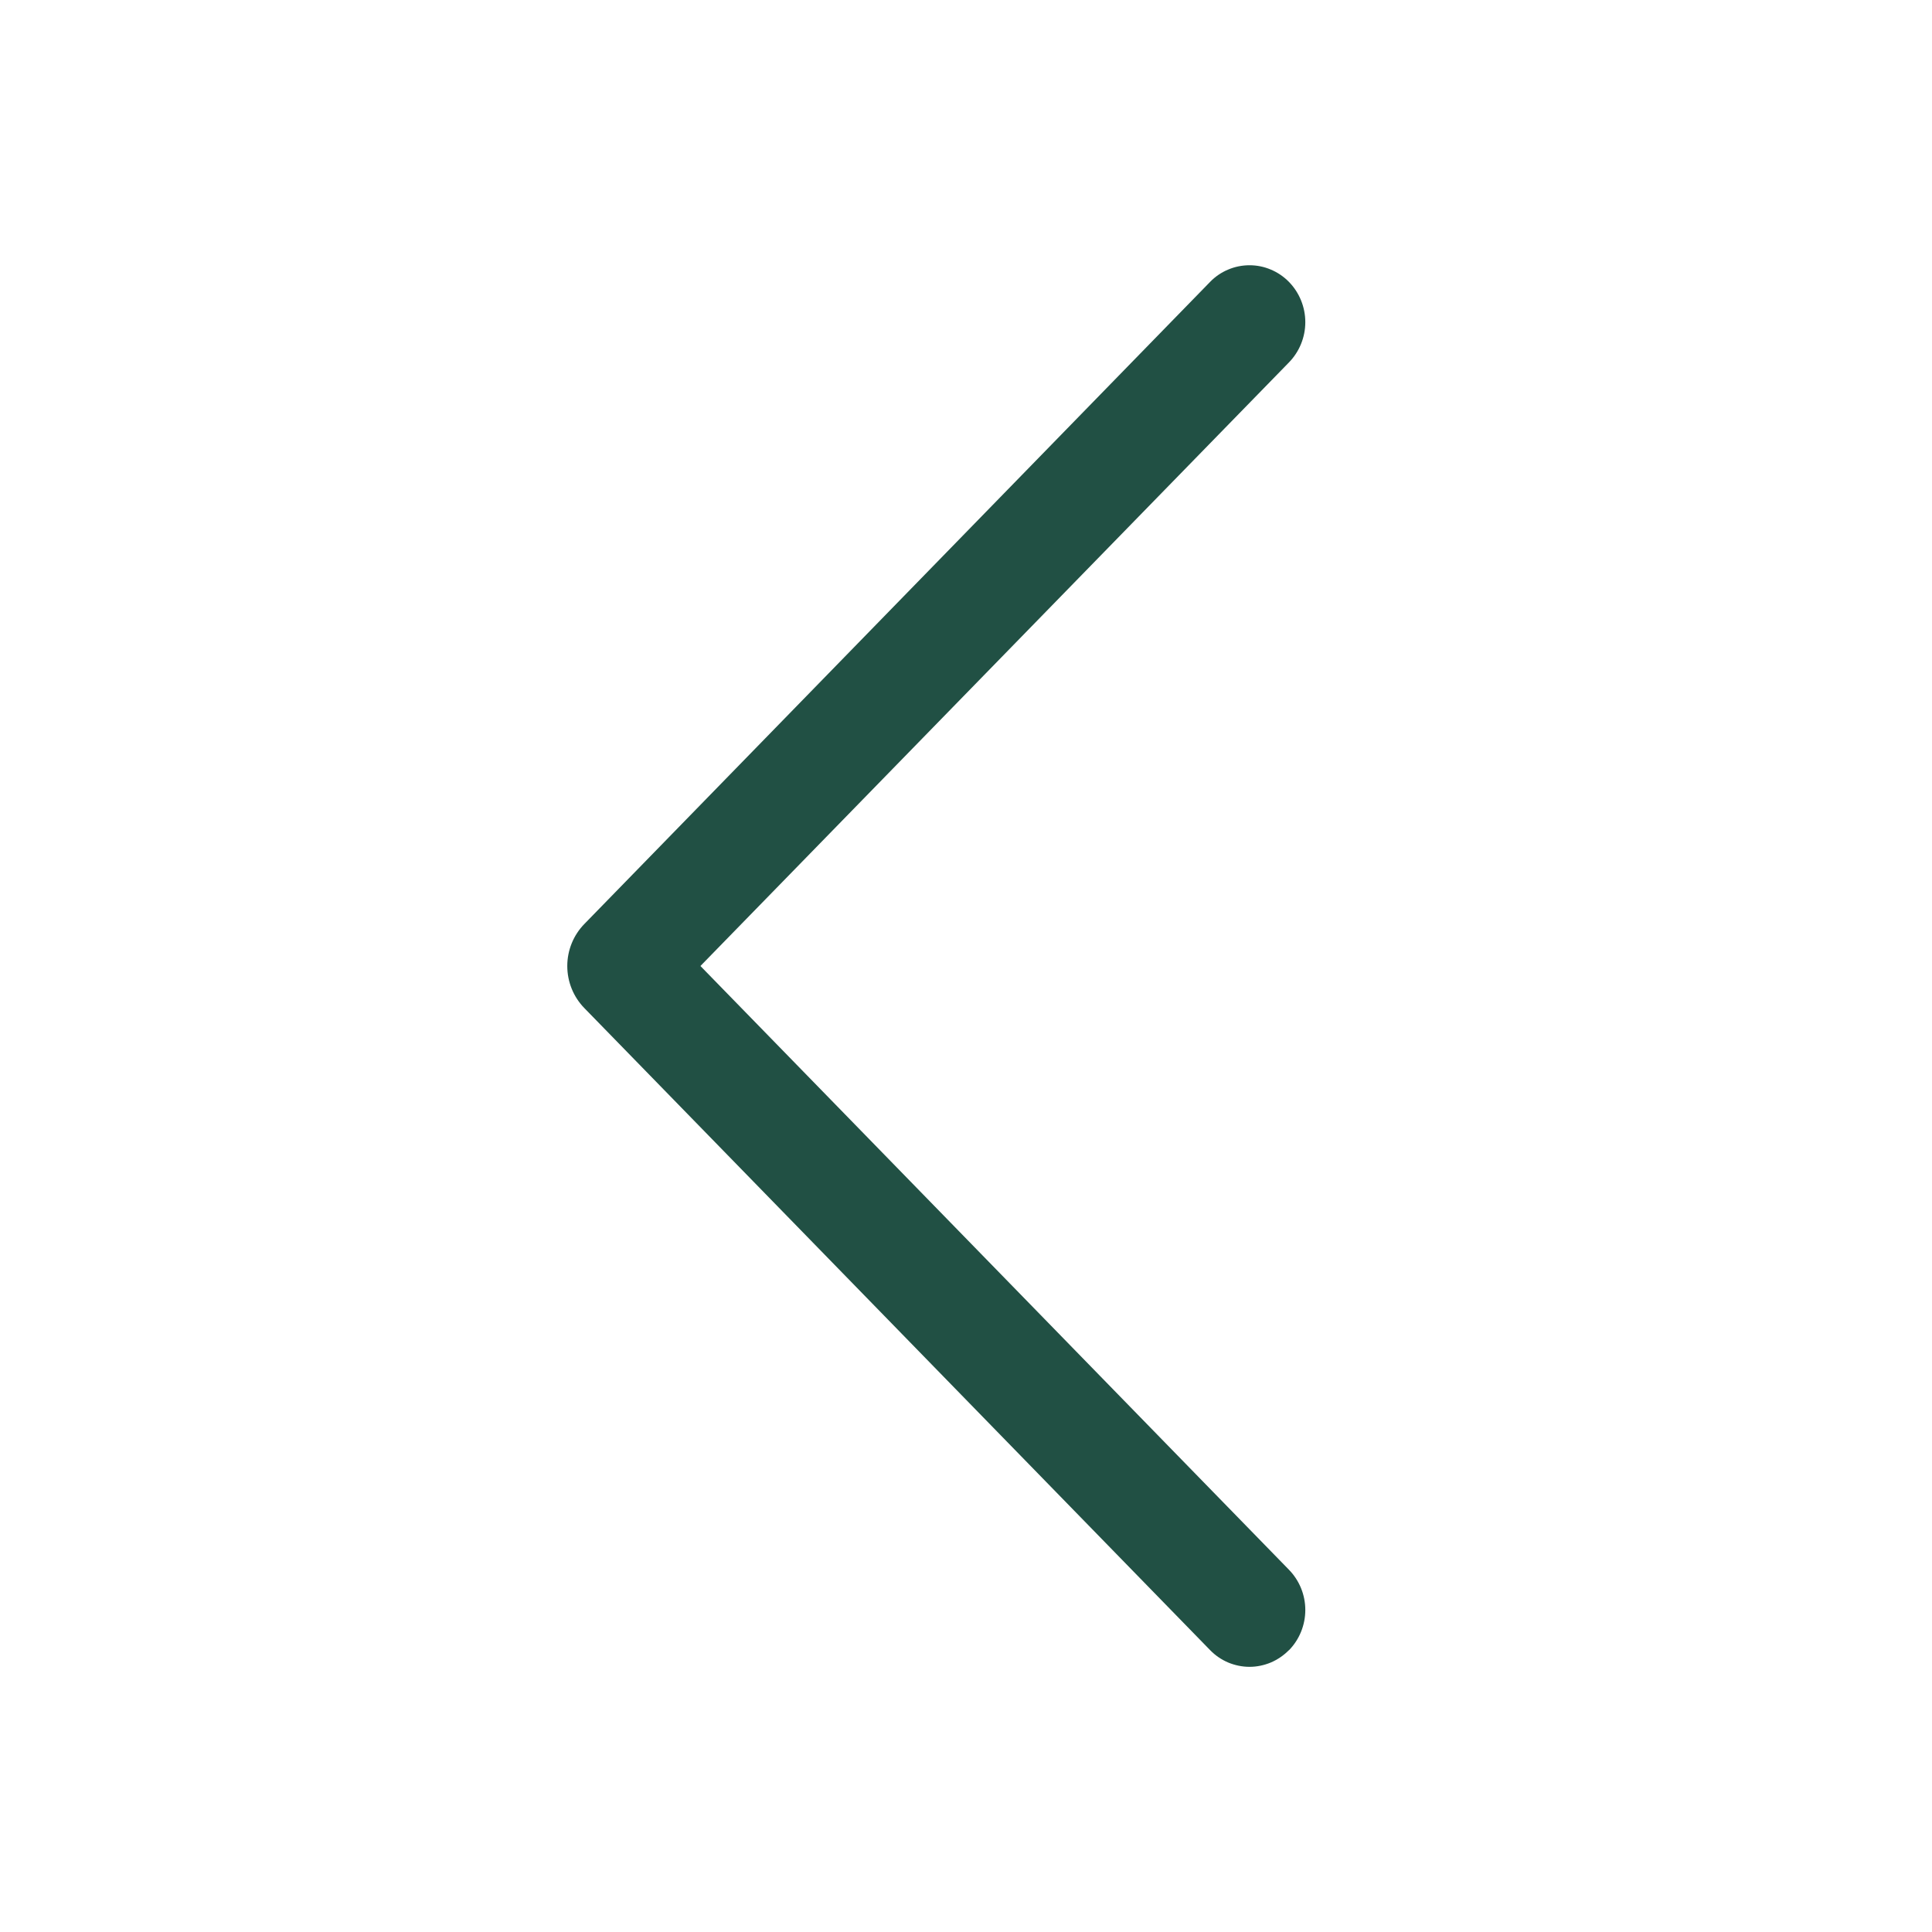 <svg width="24" height="24" viewBox="0 0 24 24" fill="none" xmlns="http://www.w3.org/2000/svg">
<path d="M16.011 20.501C16.142 20.367 16.215 20.187 16.215 20C16.215 19.812 16.142 19.633 16.011 19.499L8.701 12L16.011 4.503C16.142 4.369 16.215 4.189 16.215 4.002C16.215 3.815 16.142 3.635 16.011 3.501C15.947 3.436 15.871 3.384 15.787 3.349C15.703 3.313 15.613 3.295 15.522 3.295C15.431 3.295 15.34 3.313 15.256 3.349C15.172 3.384 15.096 3.436 15.033 3.501L7.26 11.477C7.123 11.617 7.047 11.805 7.047 12C7.047 12.196 7.123 12.384 7.26 12.524L15.033 20.499C15.096 20.564 15.172 20.616 15.256 20.652C15.34 20.687 15.431 20.706 15.522 20.706C15.613 20.706 15.703 20.687 15.787 20.652C15.871 20.616 15.947 20.564 16.011 20.499V20.501Z" fill="#215044"/>
</svg>

